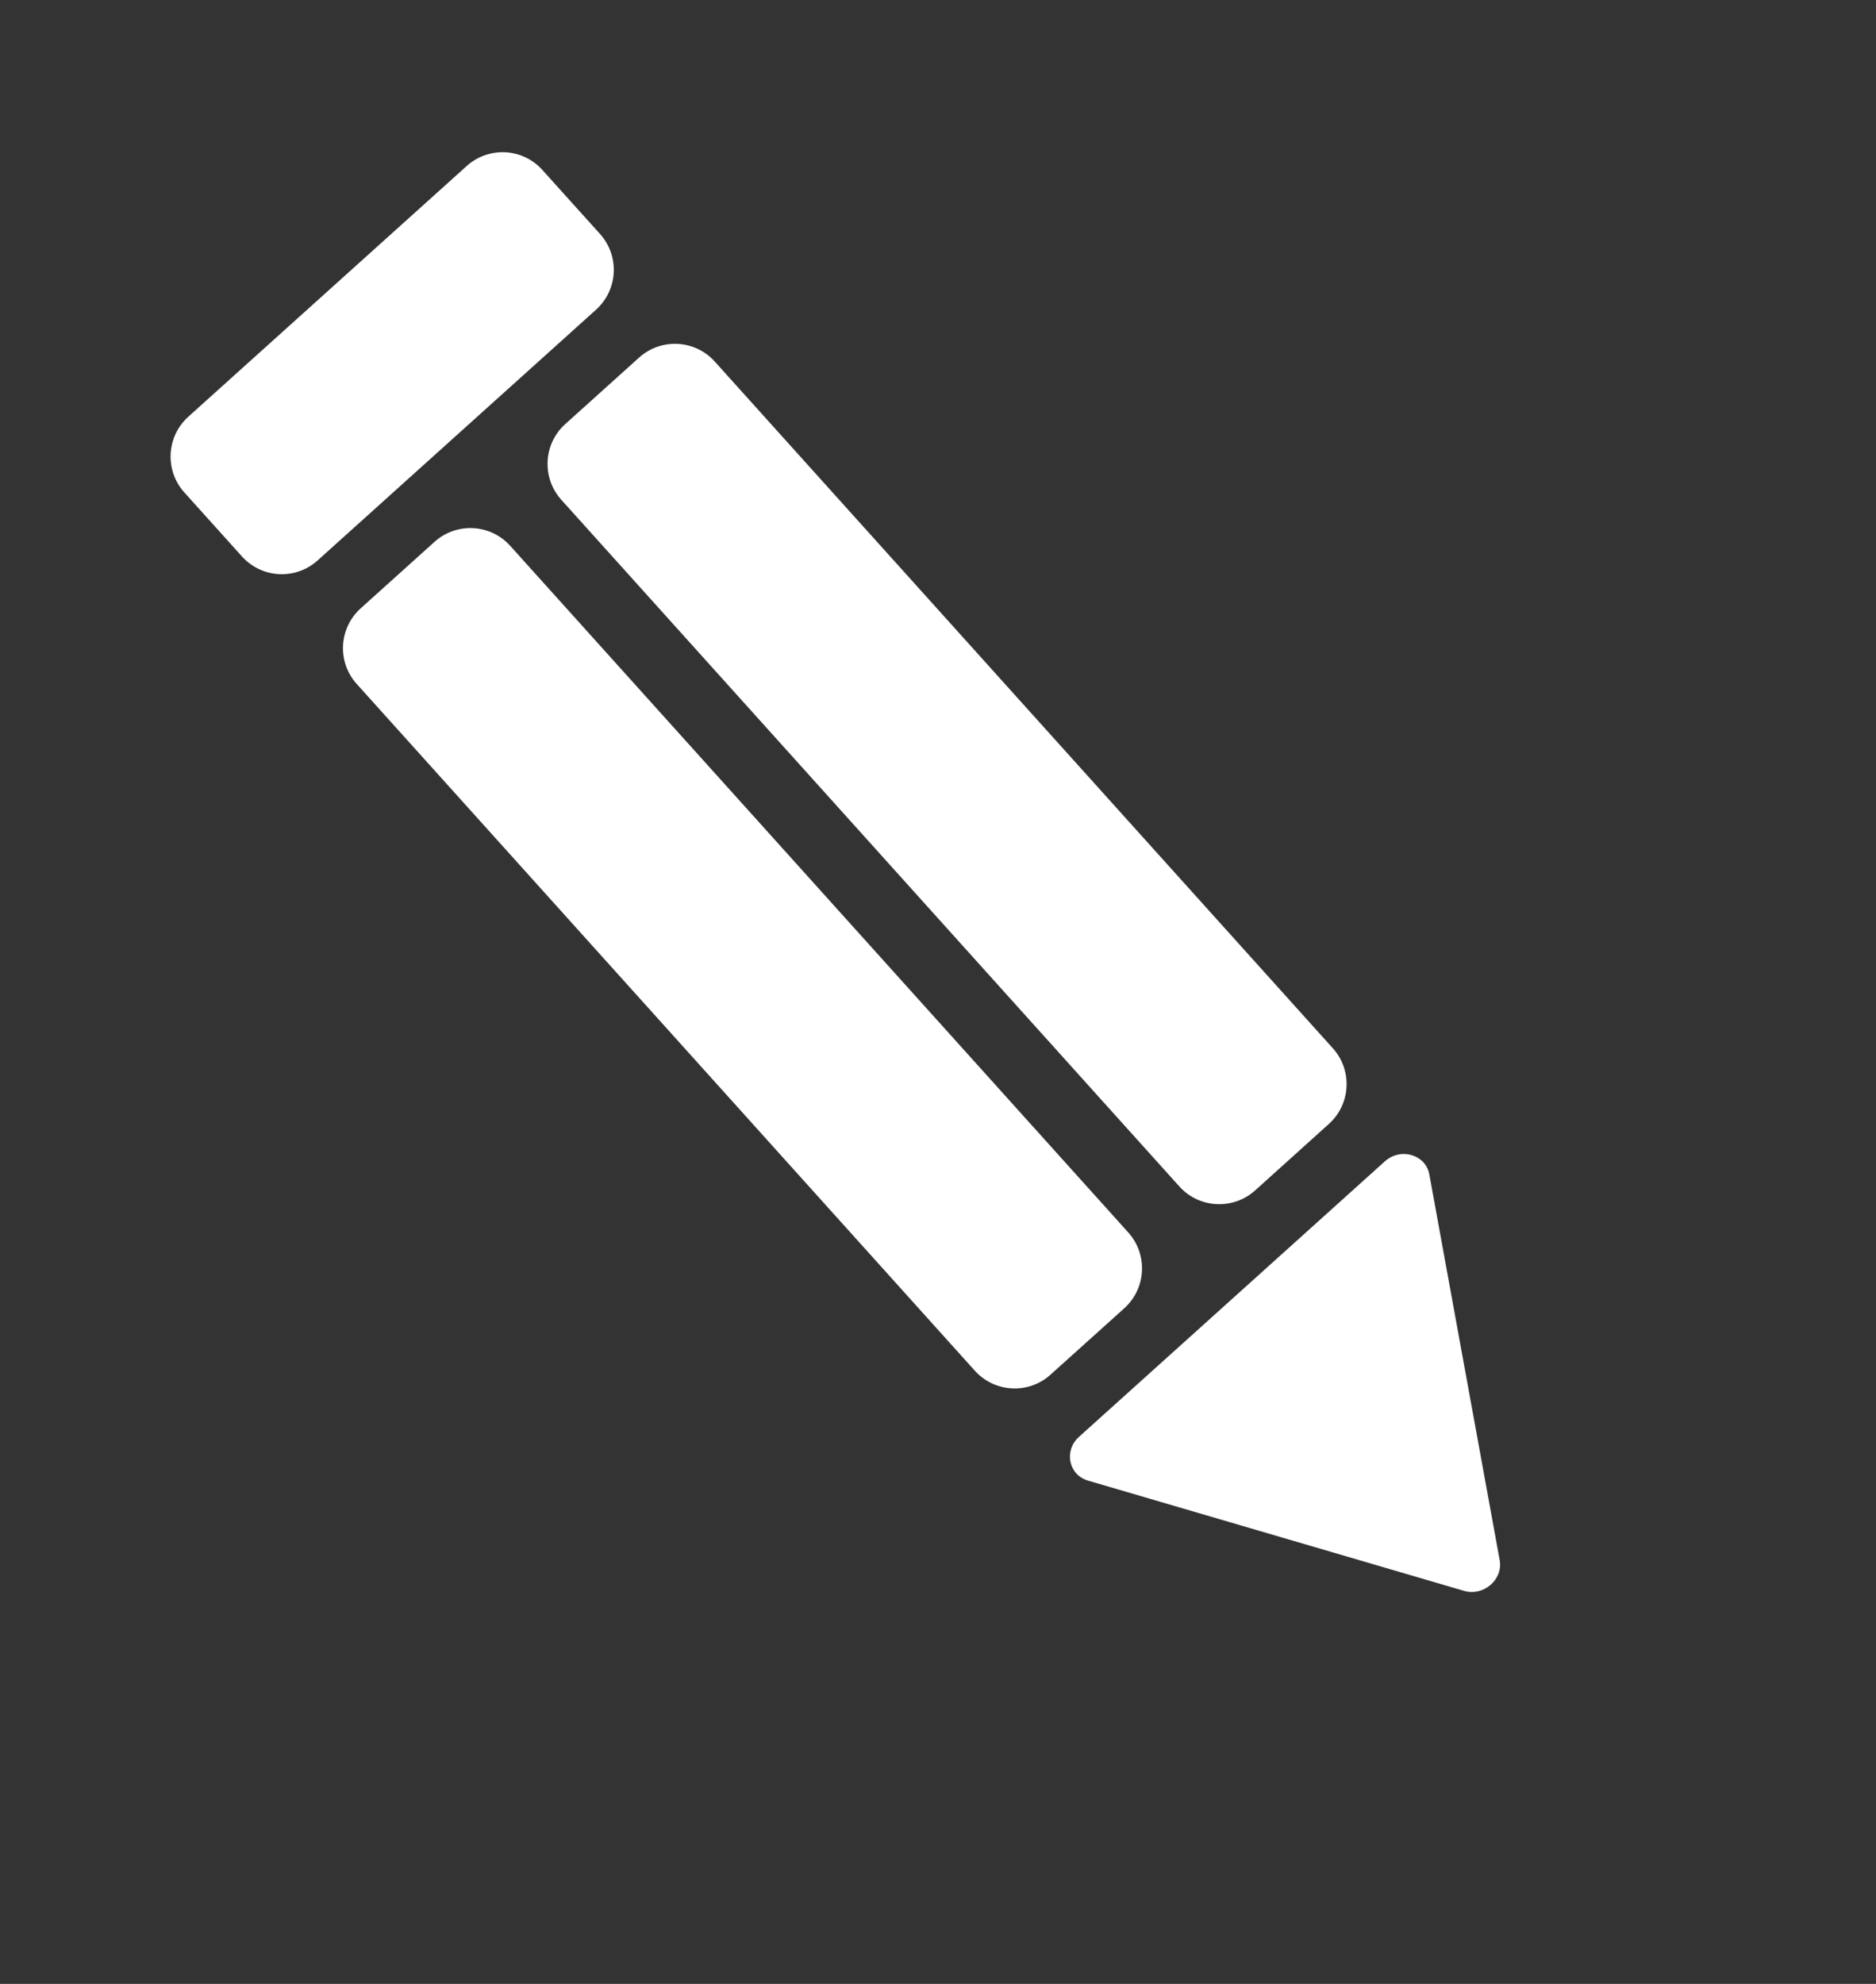 <svg width="35" height="37" viewBox="0 0 35 37" fill="none" xmlns="http://www.w3.org/2000/svg">
<rect x="0" y="0" width="35" height="37" fill="#333333" stroke="none"/>
<path d="M25.835 21.661C26.131 21.394 26.599 21.532 26.667 21.905L27.979 29.096C28.045 29.46 27.678 29.777 27.314 29.67L20.3 27.614C19.936 27.508 19.843 27.056 20.132 26.796L25.835 21.661Z" fill="white"/>
<path d="M8.106 10.106C8.517 9.736 9.149 9.769 9.519 10.18L21.05 22.986C21.419 23.397 21.386 24.029 20.976 24.399L19.599 25.638C19.189 26.008 18.557 25.974 18.187 25.564L6.656 12.757C6.286 12.347 6.319 11.715 6.73 11.345L8.106 10.106Z" fill="white"/>
<path d="M11.923 6.669C12.333 6.3 12.966 6.333 13.335 6.743L24.866 19.55C25.236 19.96 25.203 20.593 24.792 20.962L23.416 22.202C23.005 22.571 22.373 22.538 22.003 22.128L10.472 9.321C10.103 8.911 10.136 8.278 10.546 7.909L11.923 6.669Z" fill="white"/>
<path d="M11.12 5.776C11.531 5.406 11.564 4.774 11.194 4.363L10.119 3.17C9.75 2.759 9.118 2.726 8.707 3.096L3.513 7.772C3.103 8.142 3.07 8.774 3.439 9.184L4.514 10.378C4.884 10.788 5.516 10.822 5.926 10.452L11.12 5.776Z" fill="white"/>
</svg>
